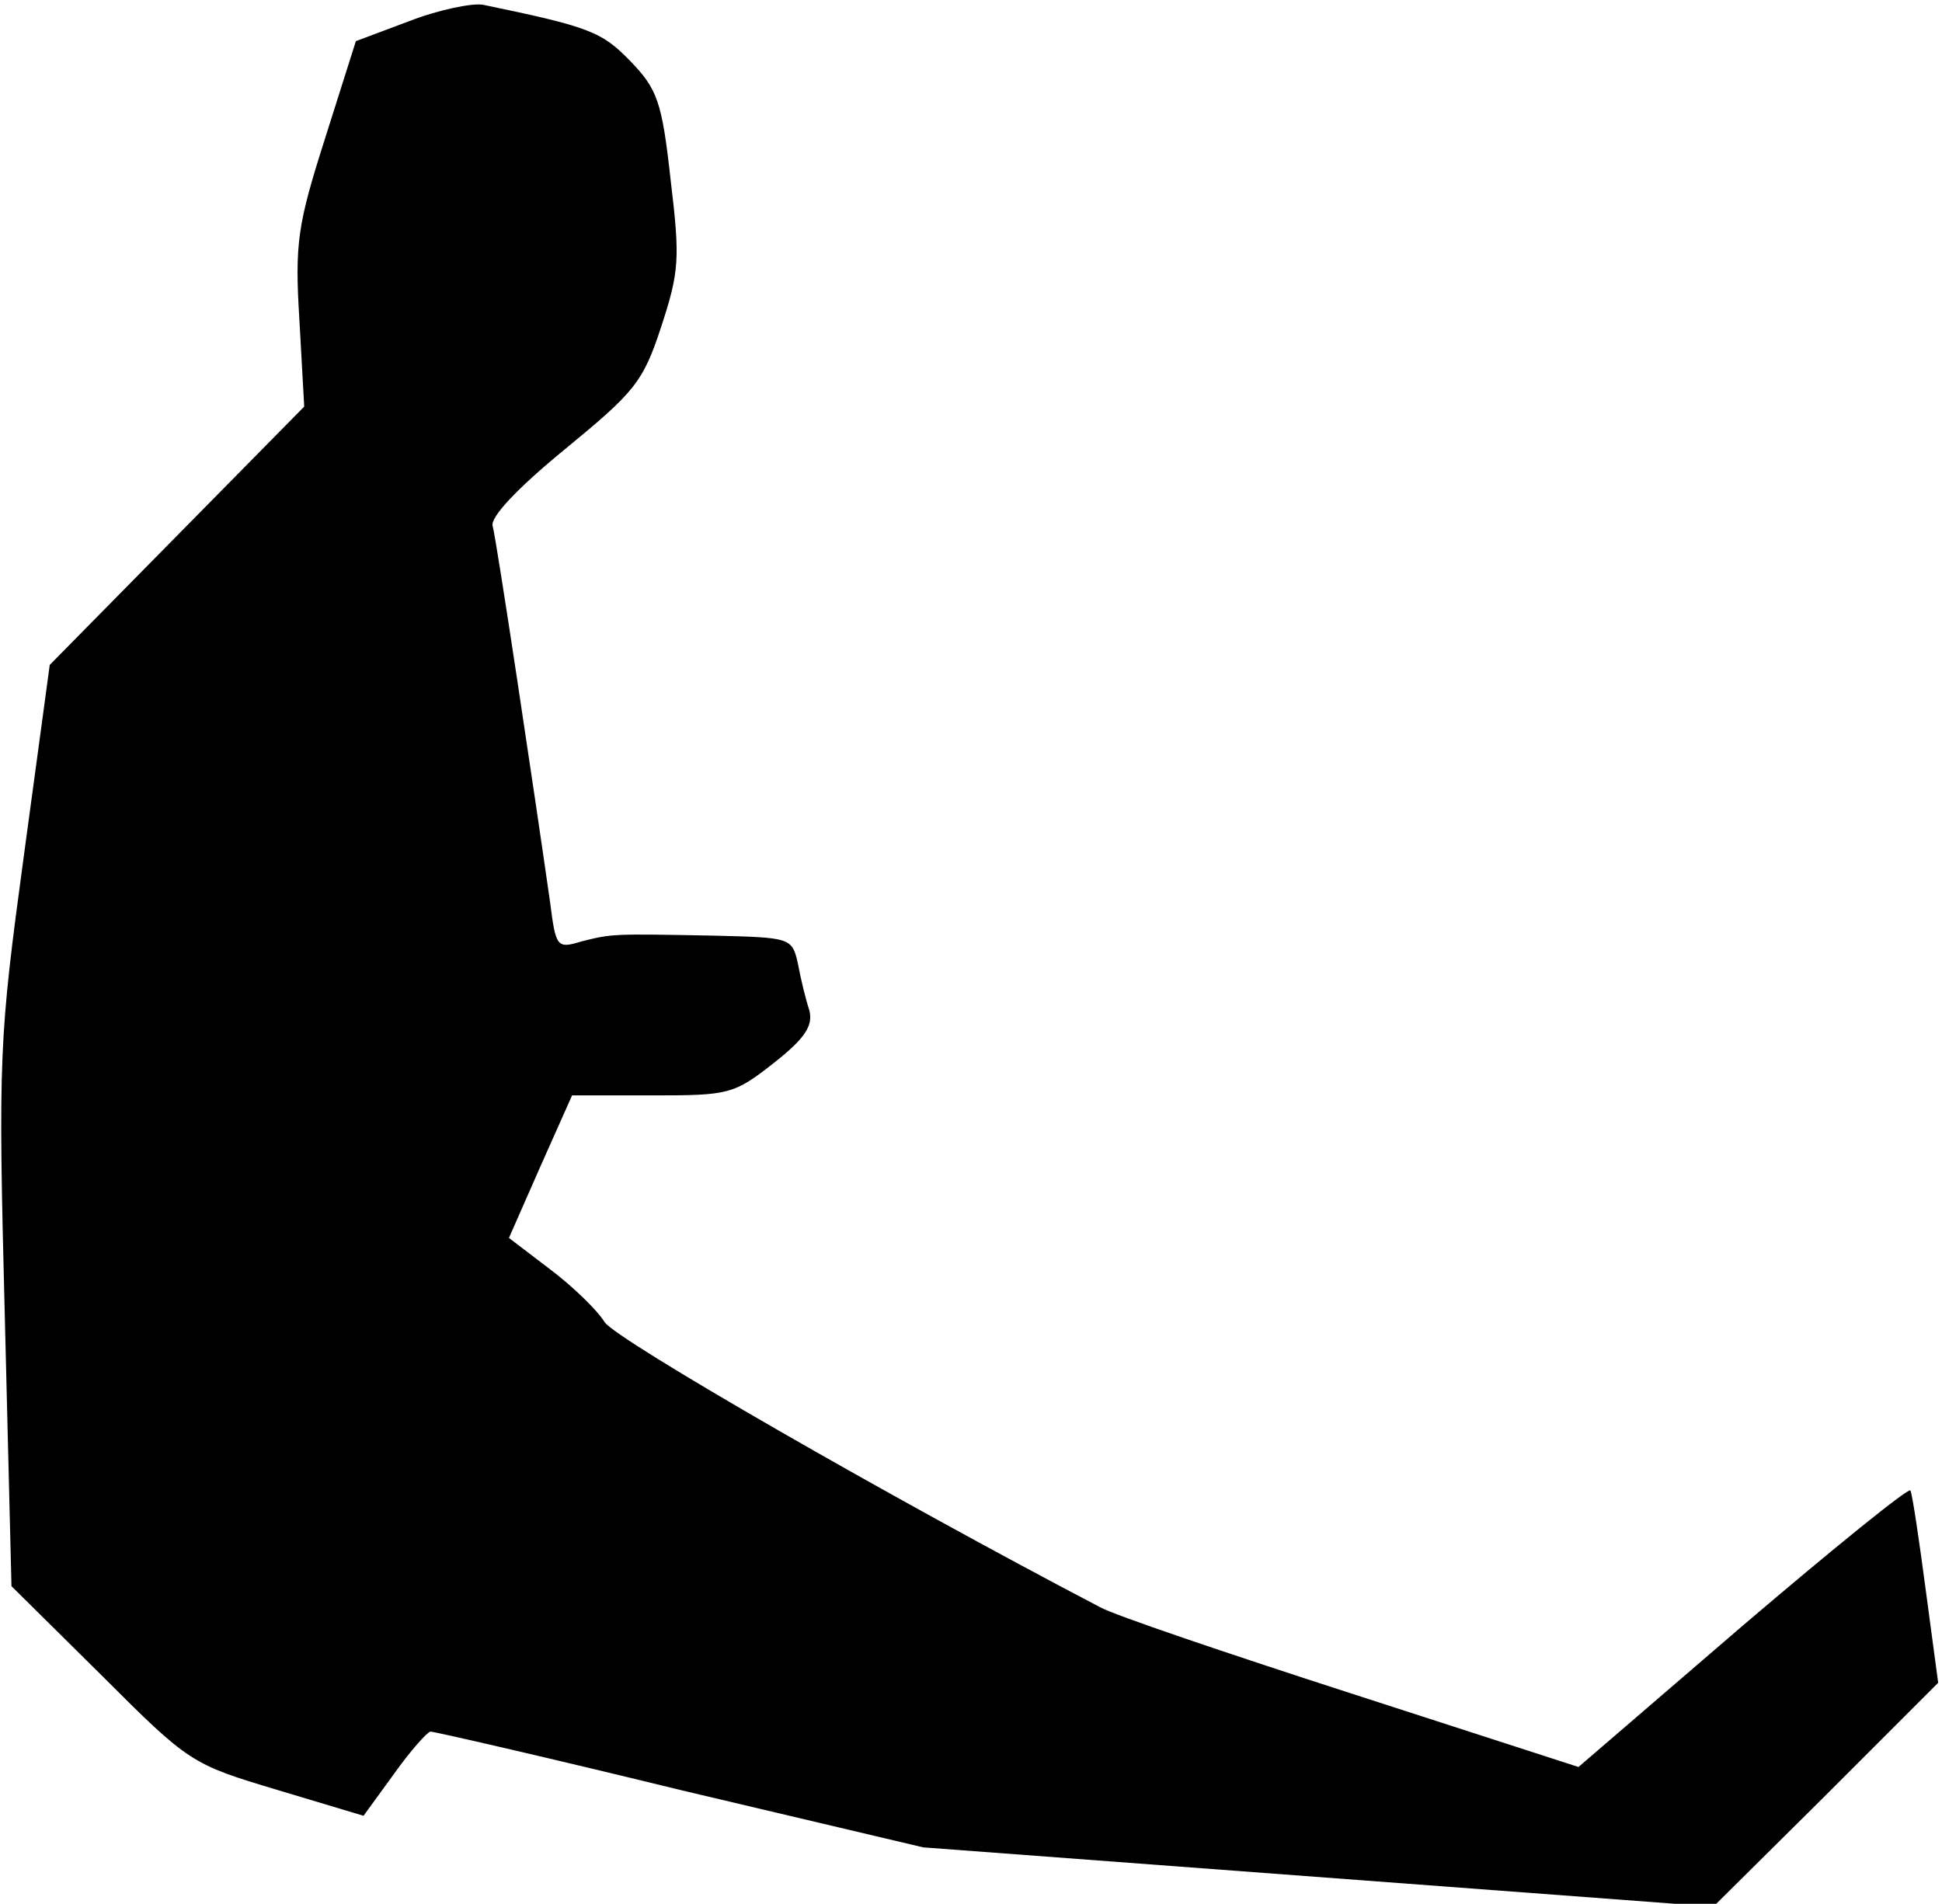 <?xml version="1.0" standalone="no"?>
<!DOCTYPE svg PUBLIC "-//W3C//DTD SVG 20010904//EN"
 "http://www.w3.org/TR/2001/REC-SVG-20010904/DTD/svg10.dtd">
<svg version="1.0" xmlns="http://www.w3.org/2000/svg"
 width="203pt" height="199pt" viewBox="0 0 203 199"
 preserveAspectRatio="xMidYMid meet">
<g transform="translate(0,199) scale(0.1,-0.1)"
fill="#000000" stroke="none">
<path fill="#000000" stroke="none" d="M428 1968 l-56 -21 -32 -101 c-29 -91
-32 -110 -27 -191 l5 -90 -133 -135 -133 -135 -27 -199 c-26 -192 -27 -209
-20 -481 l7 -283 94 -93 c92 -92 94 -93 184 -120 l90 -27 32 44 c17 24 35 44
38 44 4 0 122 -27 261 -61 l254 -60 413 -31 413 -31 118 117 117 117 -13 97
c-7 53 -14 100 -16 104 -1 4 -80 -60 -175 -141 l-172 -148 -238 77 c-130 42
-248 82 -262 90 -220 115 -505 279 -518 298 -8 13 -34 38 -58 56 l-42 32 33
75 33 74 84 0 c80 0 85 1 127 34 33 26 41 39 37 55 -4 12 -9 33 -12 49 -6 27
-8 27 -88 29 -106 2 -106 2 -138 -6 -26 -8 -27 -6 -33 41 -16 112 -56 379 -60
393 -3 9 25 39 75 80 73 60 82 70 101 128 19 58 20 71 10 154 -9 82 -14 95
-42 124 -30 31 -43 36 -154 59 -11 2 -46 -5 -77 -17z"/>
</g>
</svg>
